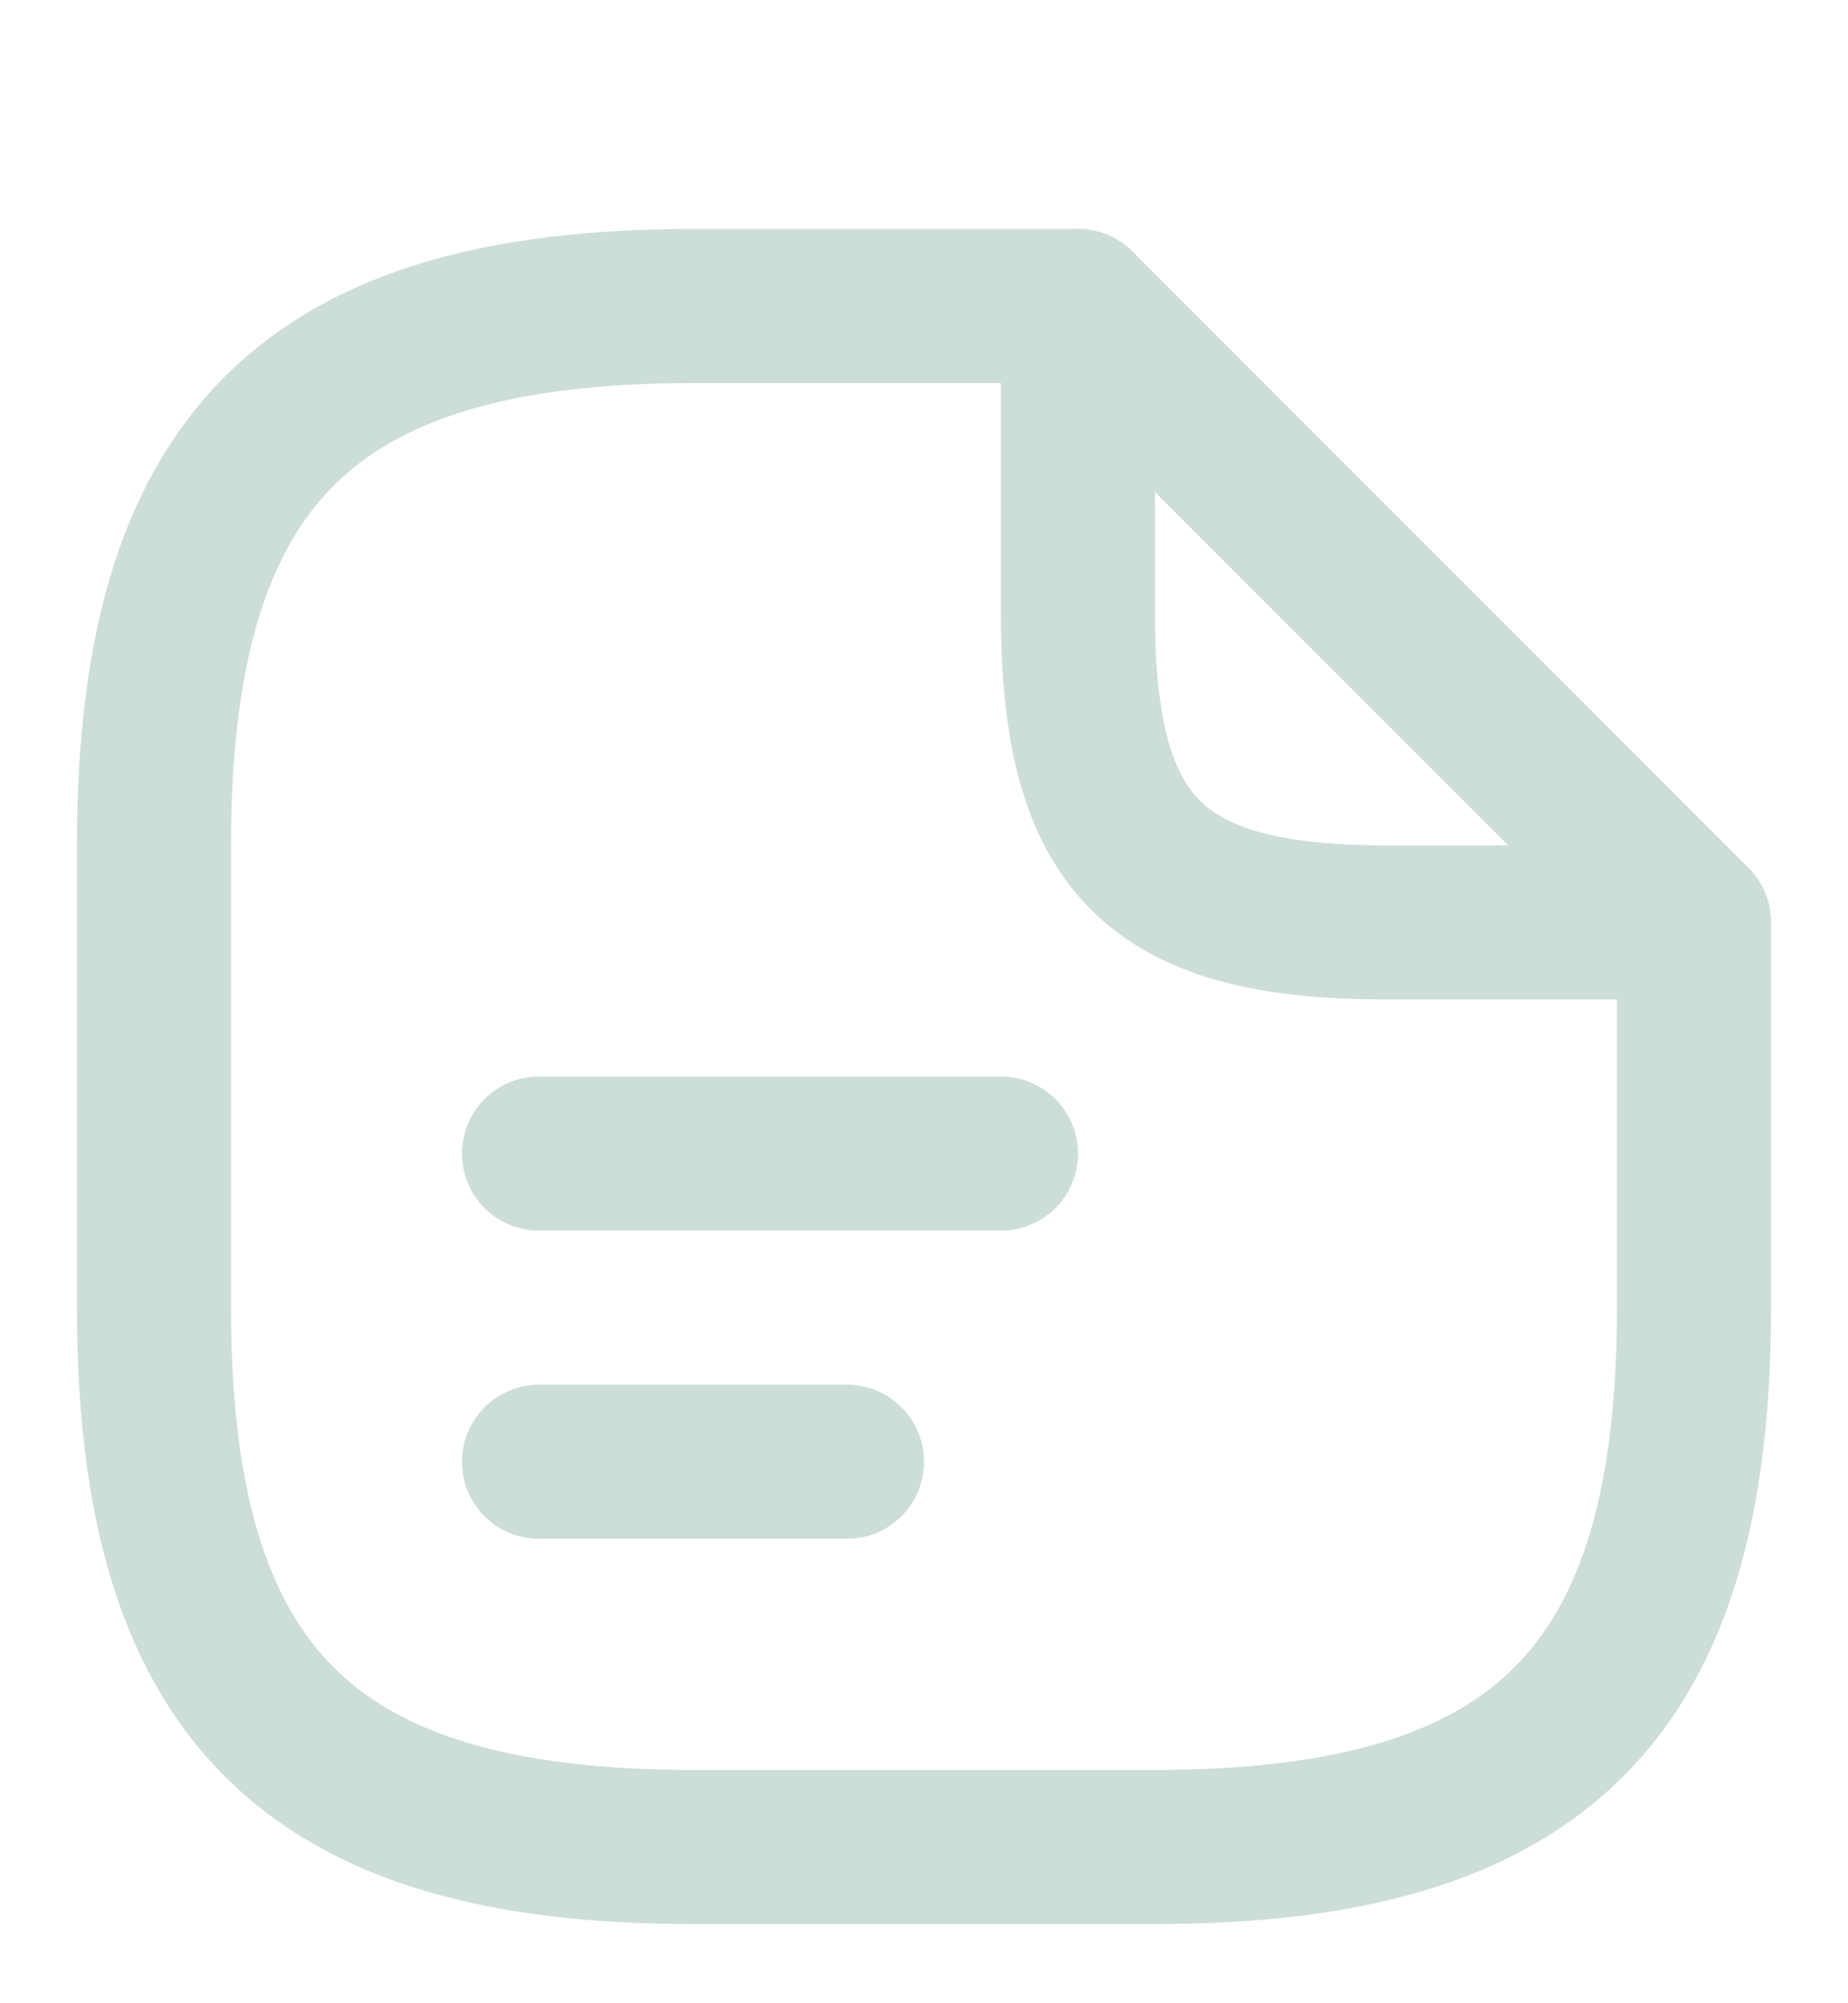 <svg width="12" height="13" viewBox="0 0 12 13" fill="none" xmlns="http://www.w3.org/2000/svg">
<path d="M11 5.986V8.486C11 10.986 10 11.986 7.5 11.986H4.5C2 11.986 1 10.986 1 8.486V5.486C1 2.986 2 1.986 4.5 1.986H7" stroke="#CCDDDA" stroke-linecap="round" stroke-linejoin="round"/>
<path d="M11 5.986H9C7.5 5.986 7 5.486 7 3.986V1.986L11 5.986Z" stroke="#CCDDDA" stroke-linecap="round" stroke-linejoin="round"/>
<path d="M3.5 7.486H6.5" stroke="#CCDDDA" stroke-linecap="round" stroke-linejoin="round"/>
<path d="M3.5 9.486H5.5" stroke="#CCDDDA" stroke-linecap="round" stroke-linejoin="round"/>
</svg>
